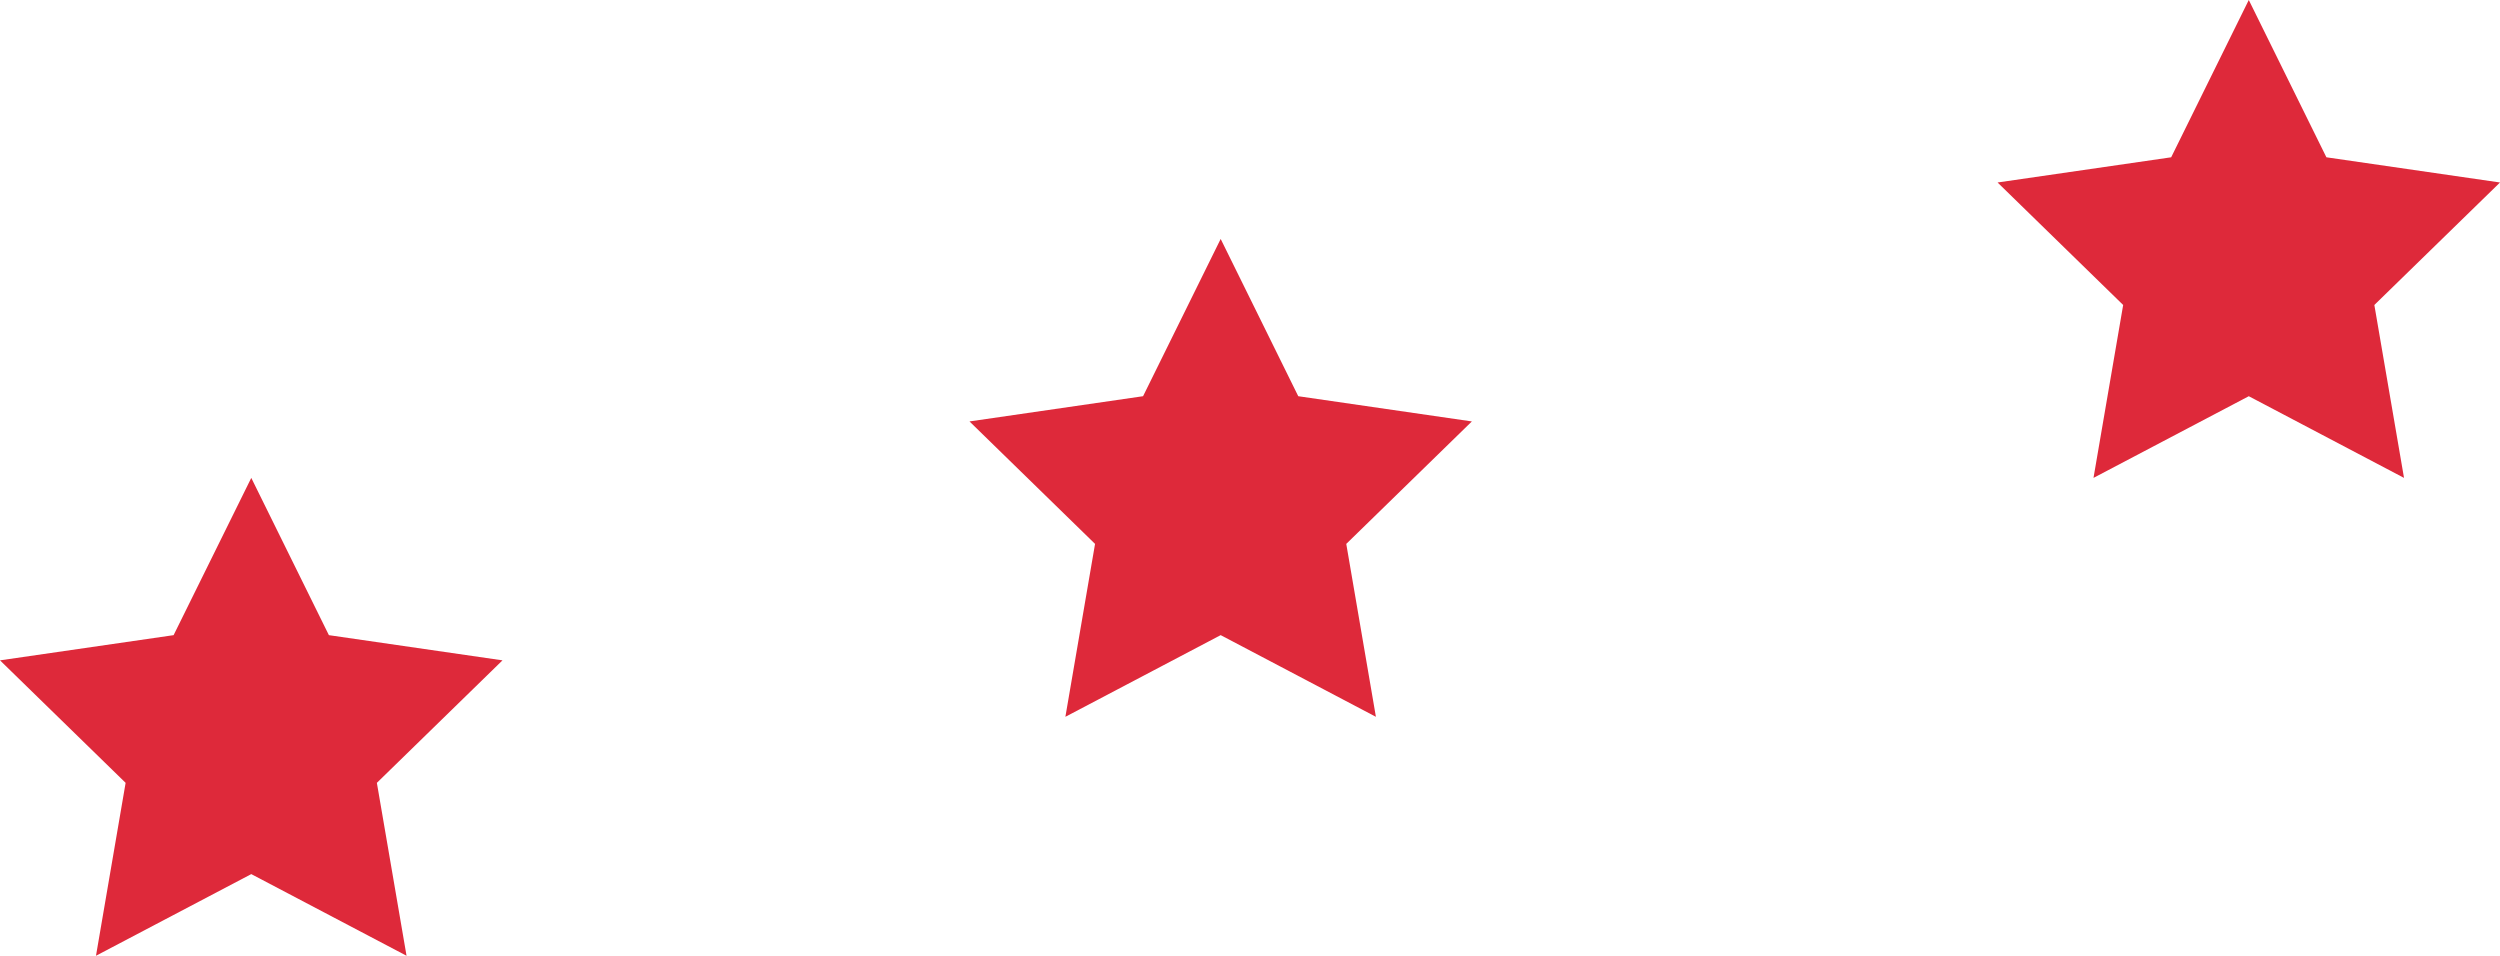 <svg version="1.1" id="图层_1" x="0px" y="0px" width="79.882px" height="30.539px" viewBox="0 0 79.882 30.539" enable-background="new 0 0 79.882 30.539" xml:space="preserve" xmlns="http://www.w3.org/2000/svg" xmlns:xlink="http://www.w3.org/1999/xlink" xmlns:xml="http://www.w3.org/XML/1998/namespace">
  <polygon fill="#DE293A" points="8.029,15.27 10.509,20.295 16.056,21.1 12.042,25.014 12.99,30.539 8.029,27.93 3.067,30.539 
	4.014,25.014 0,21.1 5.547,20.295 " class="color c1"/>
  <polygon fill="#DE293A" points="39.004,7.635 41.483,12.66 47.03,13.466 43.017,17.379 43.964,22.904 39.004,20.294 34.042,22.904 
	34.99,17.379 30.978,13.466 36.524,12.66 " class="color c1"/>
  <polygon fill="#DE293A" points="71.855,0 74.335,5.026 79.882,5.831 75.867,9.745 76.815,15.27 71.855,12.66 66.893,15.27 
	67.841,9.745 63.828,5.831 69.375,5.026 " class="color c1"/>
</svg>